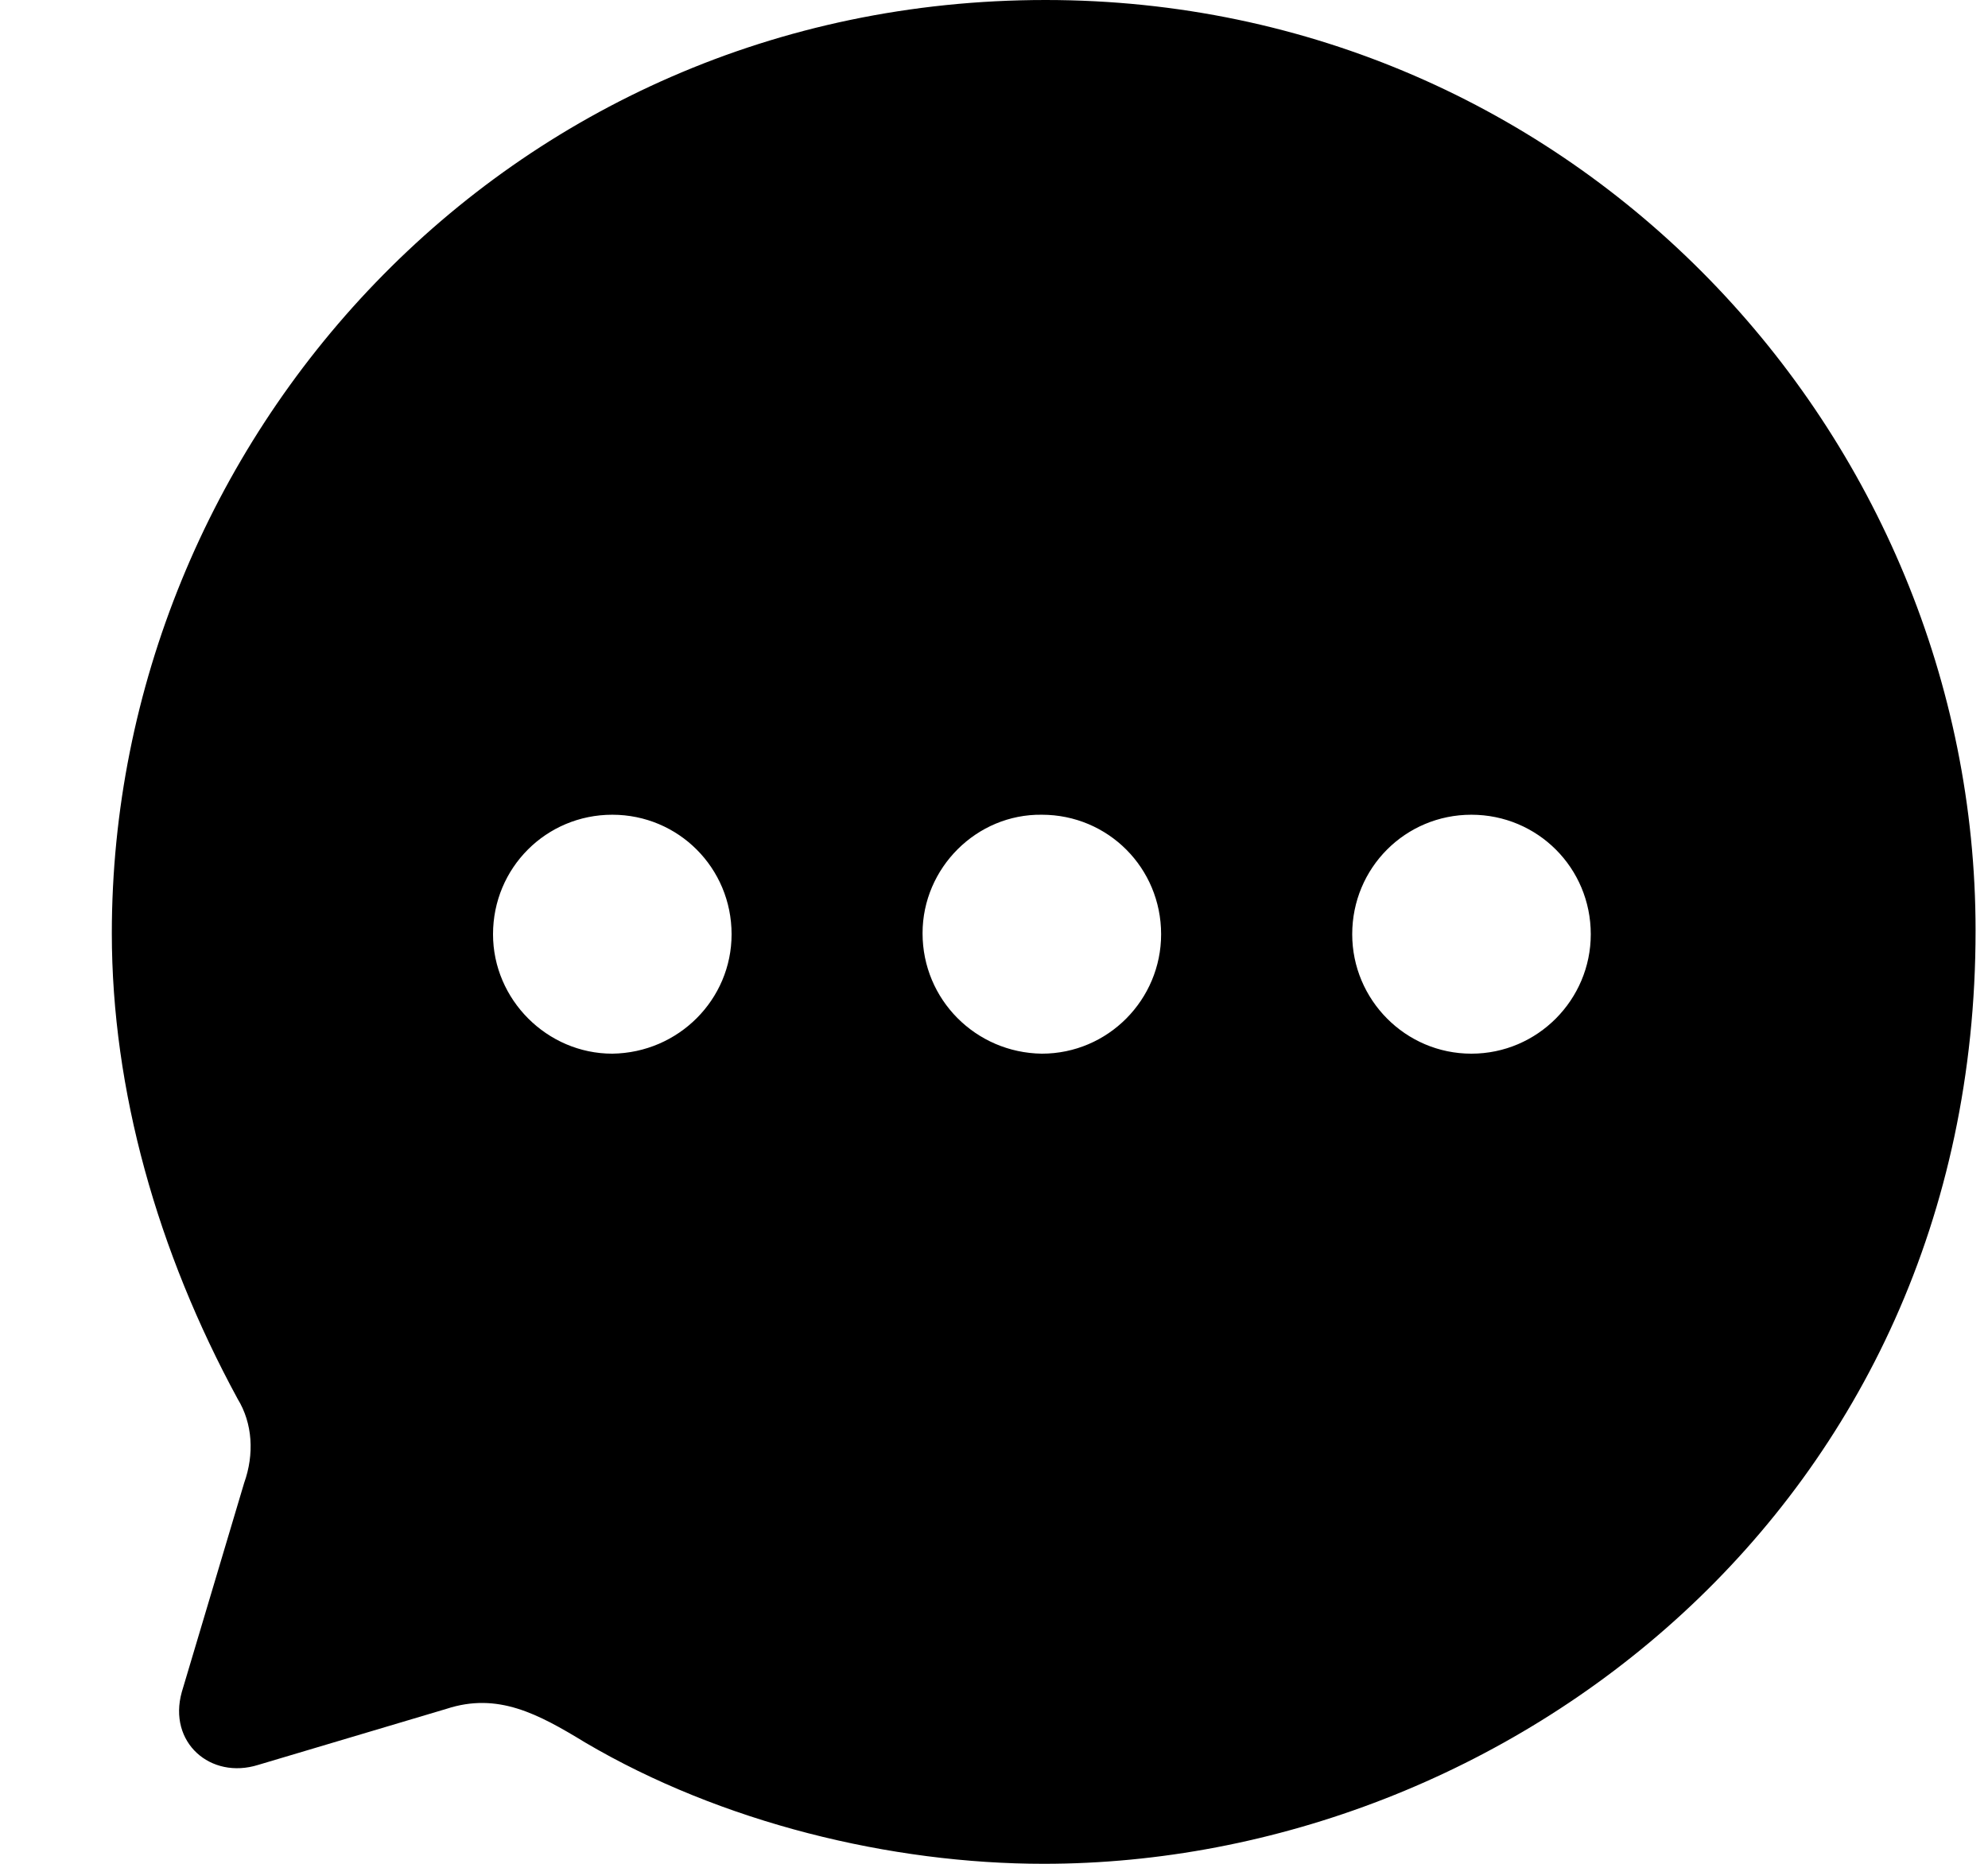 <svg width="16" height="15" viewBox="0 0 16 15" fill="none" xmlns="http://www.w3.org/2000/svg">
<path d="M8.415 0C12.675 0 15.9 3.493 15.9 7.489C15.9 12.123 12.12 15 8.4 15C7.17 15 5.805 14.669 4.71 14.024C4.328 13.791 4.005 13.618 3.593 13.753L2.078 14.204C1.695 14.324 1.35 14.024 1.463 13.618L1.965 11.935C2.048 11.703 2.033 11.455 1.913 11.259C1.268 10.073 0.9 8.773 0.9 7.511C0.9 3.56 4.058 0 8.415 0ZM11.842 6.557C11.31 6.557 10.883 6.985 10.883 7.519C10.883 8.045 11.31 8.48 11.842 8.48C12.375 8.48 12.803 8.045 12.803 7.519C12.803 6.985 12.375 6.557 11.842 6.557ZM8.385 6.557C7.86 6.55 7.425 6.985 7.425 7.511C7.425 8.045 7.853 8.473 8.385 8.48C8.918 8.48 9.345 8.045 9.345 7.519C9.345 6.985 8.918 6.557 8.385 6.557ZM4.928 6.557C4.395 6.557 3.968 6.985 3.968 7.519C3.968 8.045 4.403 8.48 4.928 8.48C5.46 8.473 5.888 8.045 5.888 7.519C5.888 6.985 5.46 6.557 4.928 6.557Z" fill="black"/>
</svg>
